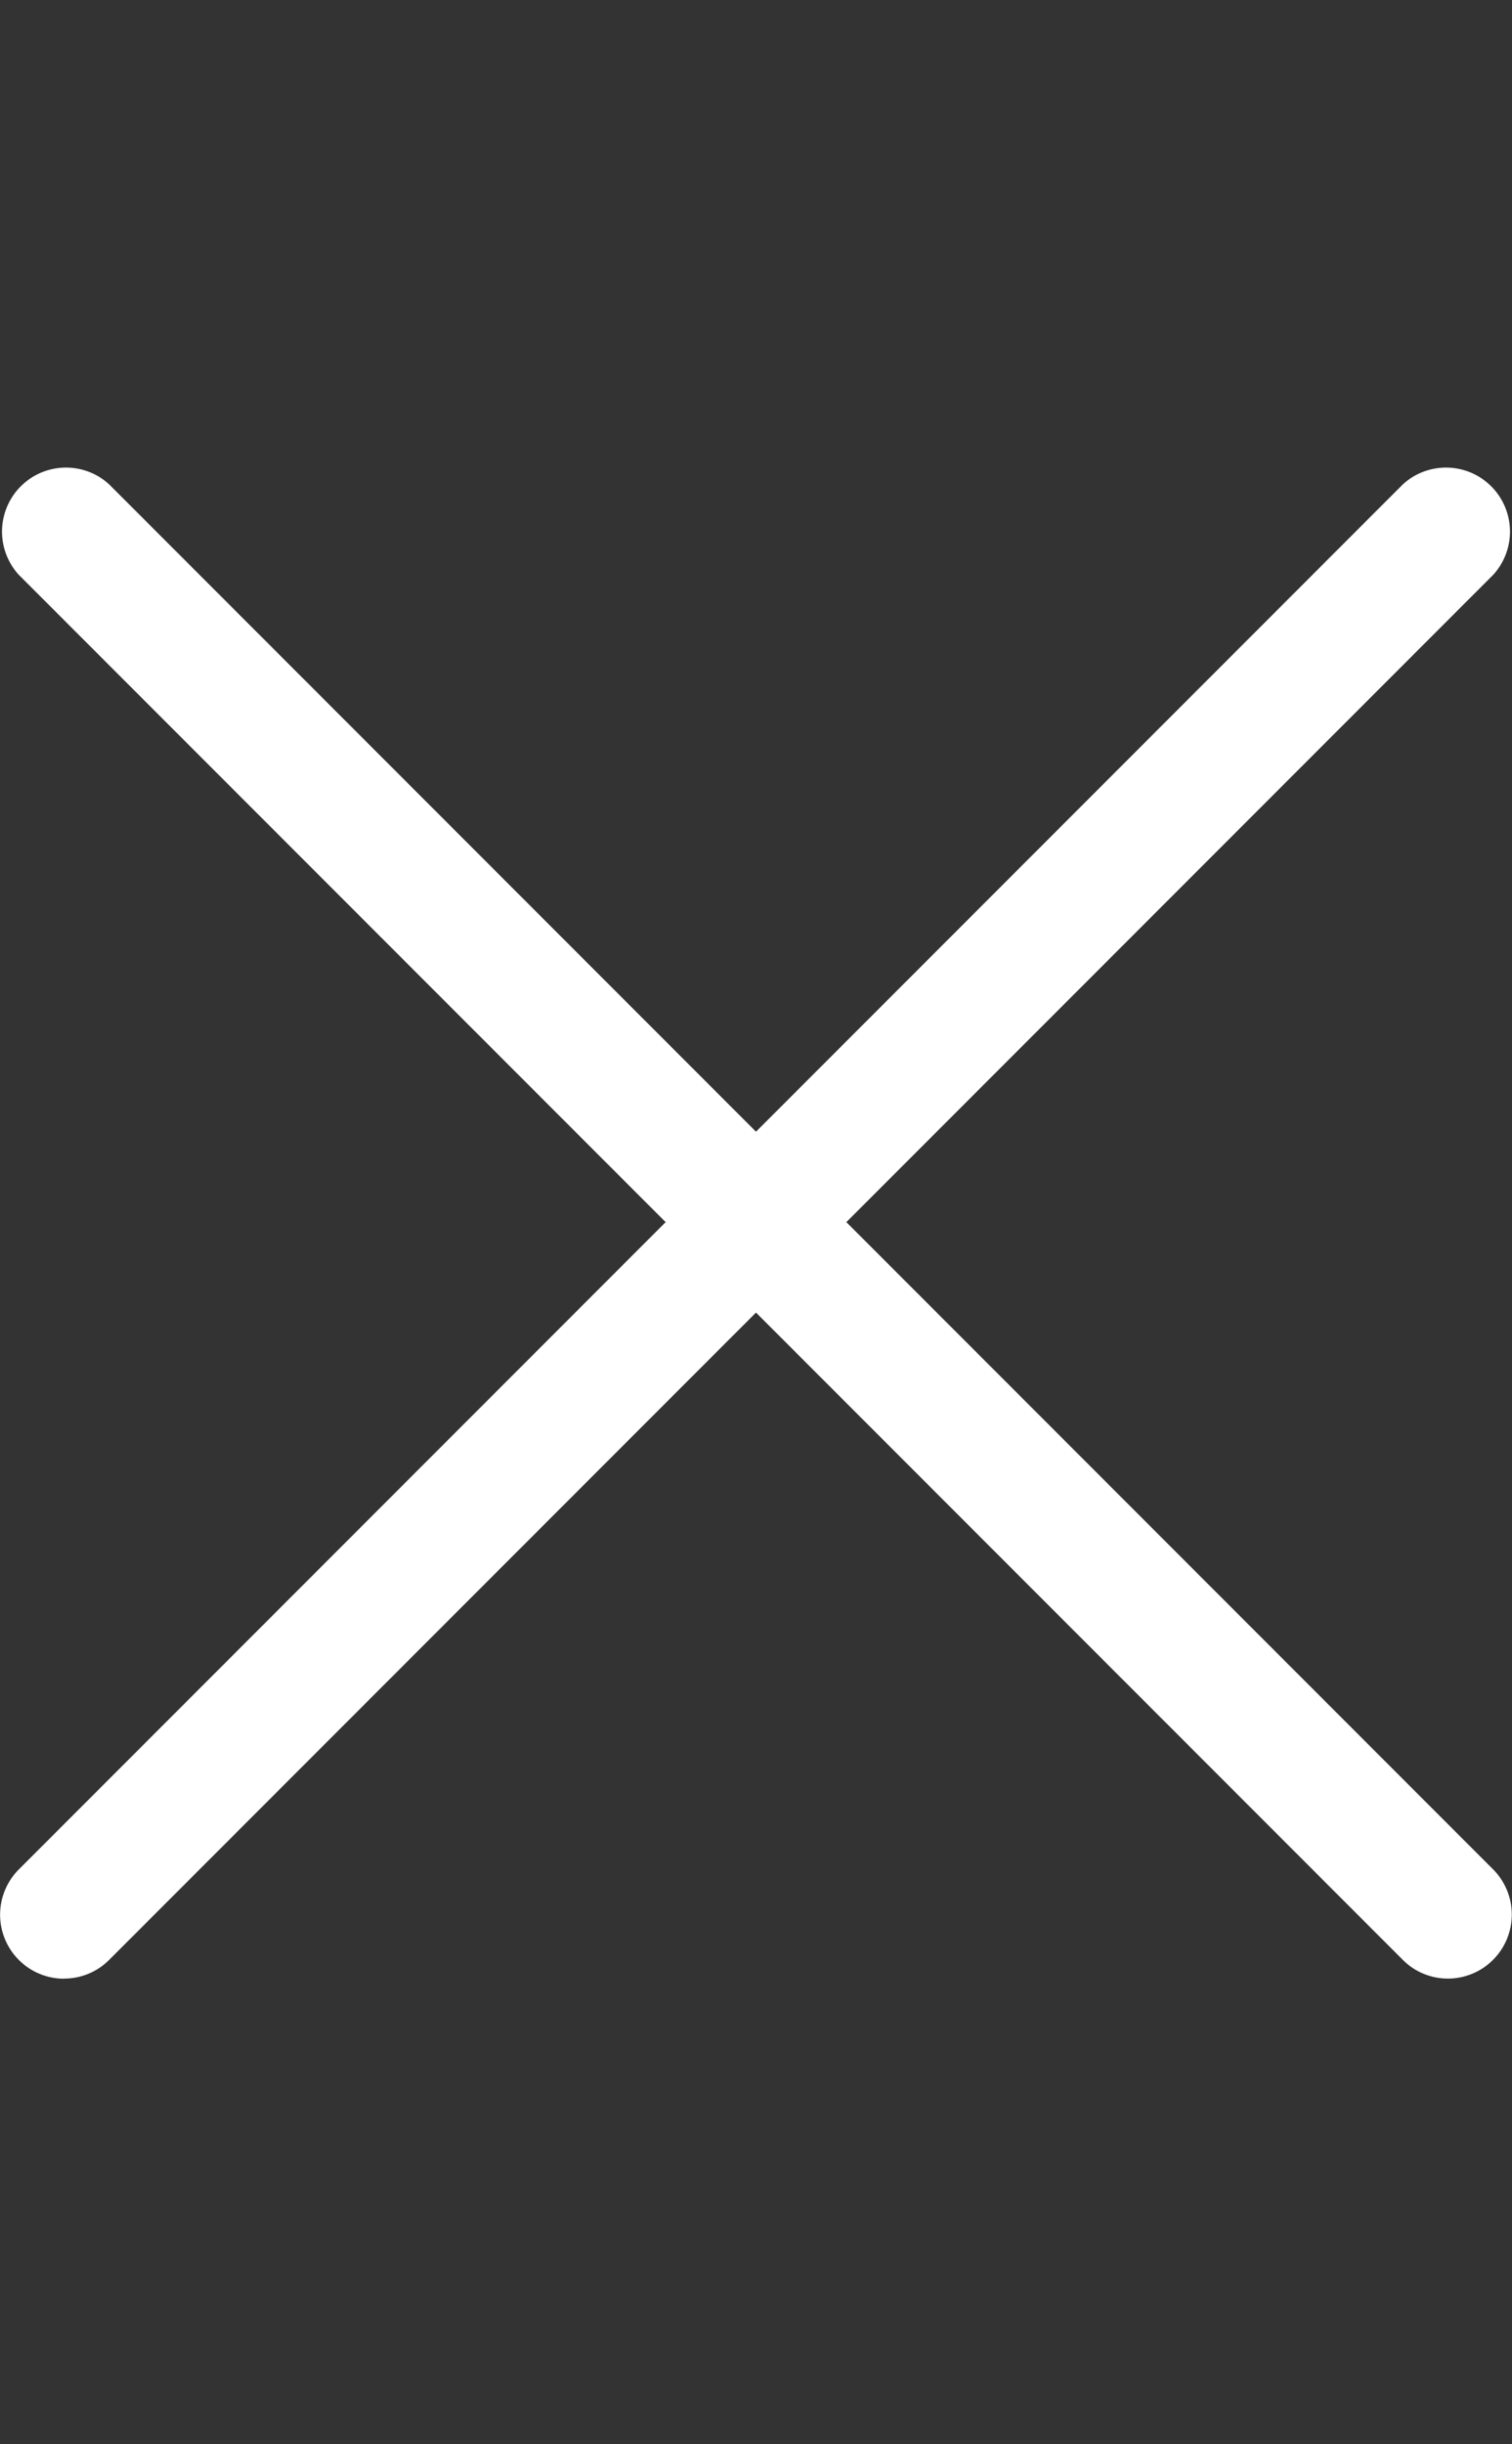 <svg width="13" height="21" xmlns="http://www.w3.org/2000/svg"><rect width="100%" height="100%" fill="#333333" stroke="none"/><path d="m0 0h13v21h-13z" fill="none"/><g fill="#fff"><path d="m.551 17a.55.55 0 0 1 -.389-.939l11.9-11.9a.55.55 0 0 1 .777.777l-11.9 11.9a.548.548 0 0 1 -.389.161z"/><path d="m12.45 16.999a.548.548 0 0 1 -.389-.161l-11.9-11.9a.55.55 0 0 1 .777-.777l11.9 11.9a.55.55 0 0 1 -.389.938z"/></g></svg>